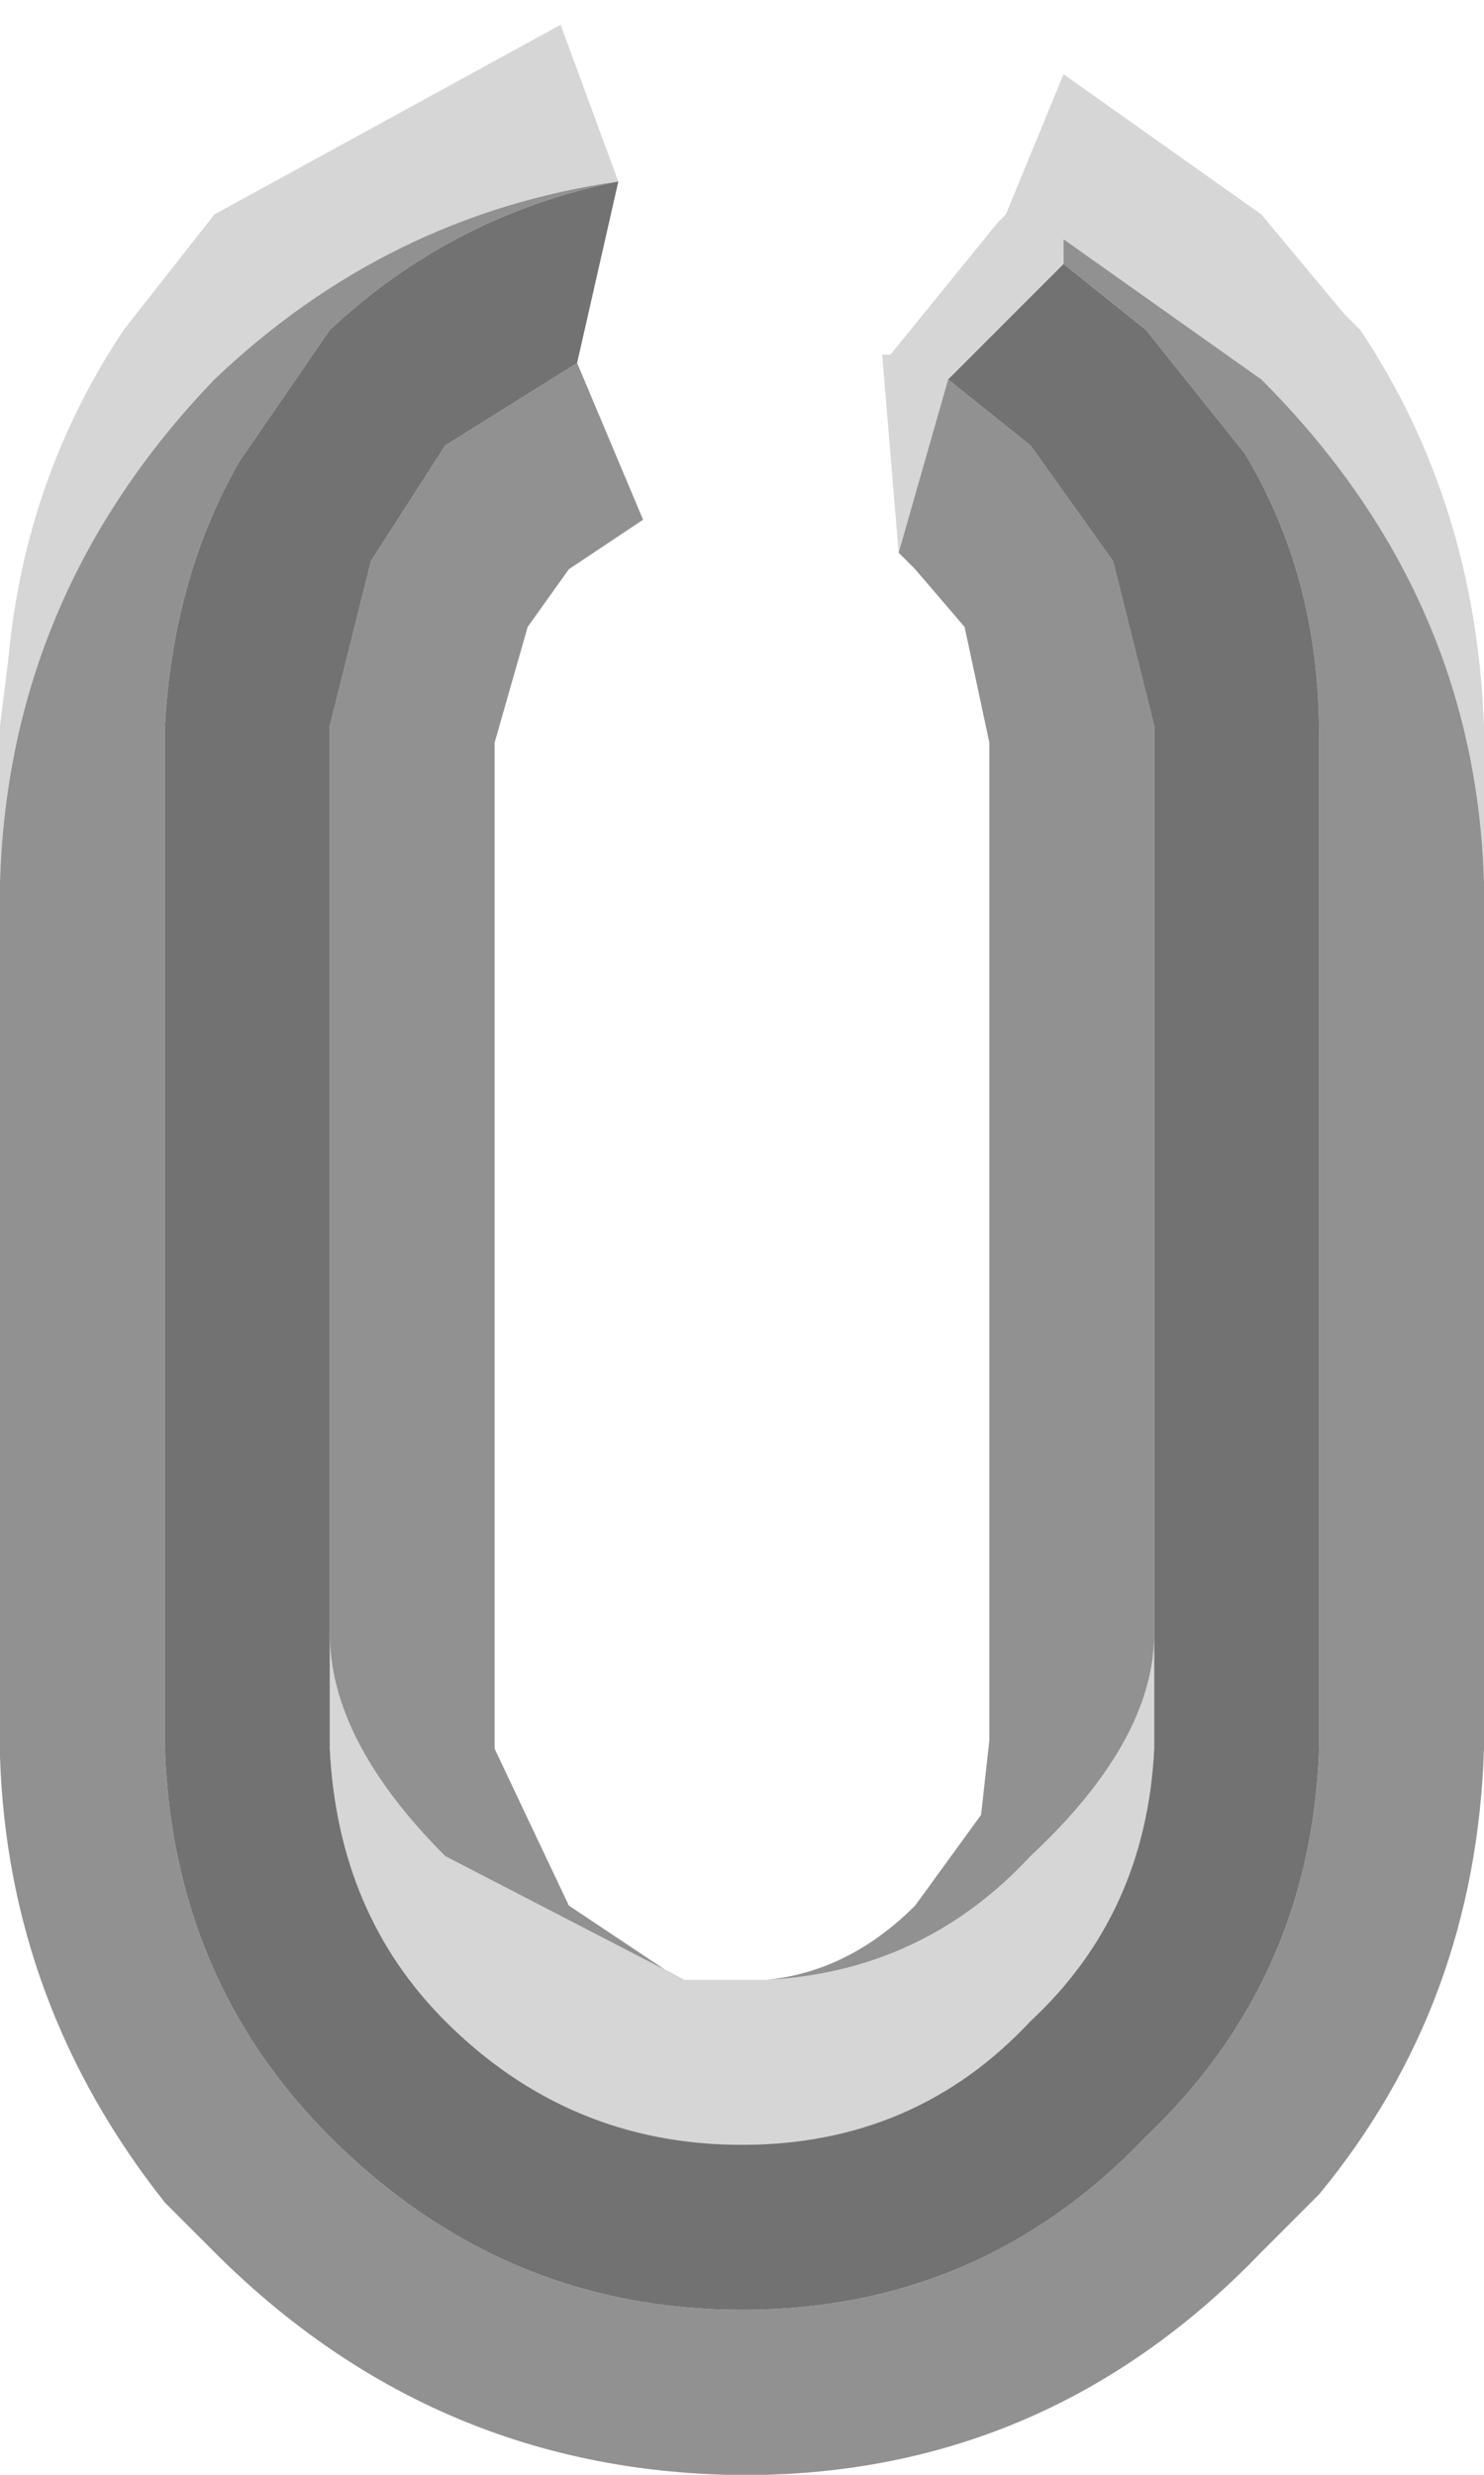 <?xml version="1.0" encoding="UTF-8" standalone="no"?>
<svg xmlns:ffdec="https://www.free-decompiler.com/flash" xmlns:xlink="http://www.w3.org/1999/xlink" ffdec:objectType="frame" height="15.0px" width="9.0px" xmlns="http://www.w3.org/2000/svg">
  <g transform="matrix(1.0, 0.0, 0.0, 1.0, 4.5, 7.5)">
    <use ffdec:characterId="2707" height="14.85" transform="matrix(1.0, 0.0, 0.0, 1.0, -4.5, -7.35)" width="9.0" xlink:href="#shape0"/>
  </g>
  <defs>
    <g id="shape0" transform="matrix(1.0, 0.0, 0.0, 1.0, 4.5, 7.35)">
      <path d="M0.9 -5.35 L1.55 -6.15 1.6 -6.2 1.95 -7.05 3.15 -6.2 3.65 -5.6 3.75 -5.5 Q4.45 -4.45 4.5 -3.1 L4.5 -2.15 Q4.45 -3.9 3.15 -5.2 L1.95 -6.05 1.95 -5.9 1.25 -5.2 0.95 -4.15 0.85 -5.35 0.9 -5.35 M-4.5 -2.15 L-4.5 -3.1 -4.45 -3.5 Q-4.35 -4.6 -3.75 -5.5 L-3.2 -6.2 -1.1 -7.35 -0.75 -6.4 Q-2.15 -6.2 -3.2 -5.2 -4.45 -3.9 -4.5 -2.15 M-0.35 4.5 L-0.1 4.5 0.15 4.5 Q1.1 4.45 1.75 3.75 2.5 3.05 2.5 2.4 L2.5 3.1 Q2.45 4.1 1.75 4.75 1.05 5.5 0.0 5.5 -1.05 5.5 -1.8 4.75 -2.45 4.1 -2.5 3.1 L-2.5 2.4 Q-2.5 3.05 -1.8 3.75 L-0.35 4.5" fill="#d6d6d6" fill-rule="evenodd" stroke="none"/>
      <path d="M4.5 -2.15 L4.5 3.1 Q4.45 4.65 3.5 5.8 L3.15 6.15 Q1.9 7.45 0.15 7.5 L-0.1 7.5 Q-1.9 7.45 -3.2 6.15 L-3.5 5.85 Q-4.45 4.65 -4.5 3.15 L-4.5 -2.15 Q-4.45 -3.9 -3.2 -5.2 -2.15 -6.2 -0.75 -6.4 -1.75 -6.2 -2.5 -5.5 L-3.05 -4.7 Q-3.45 -4.0 -3.5 -3.1 L-3.5 3.1 Q-3.45 4.5 -2.5 5.45 -1.45 6.5 0.0 6.5 1.45 6.5 2.45 5.45 3.45 4.5 3.5 3.1 L3.5 -3.05 Q3.5 -4.0 3.05 -4.75 L2.45 -5.5 1.95 -5.9 1.95 -6.05 3.15 -5.2 Q4.45 -3.9 4.5 -2.15 M-1.0 -5.3 L-0.6 -4.35 -1.05 -4.05 -1.3 -3.7 -1.5 -3.0 -1.5 3.1 -1.05 4.05 -0.45 4.45 -0.35 4.5 -1.8 3.75 Q-2.5 3.05 -2.5 2.4 L-2.5 -3.1 -2.25 -4.1 -1.8 -4.8 -1.0 -5.3 M0.15 4.5 Q0.65 4.45 1.05 4.05 L1.45 3.5 1.5 3.05 1.5 -3.0 1.35 -3.7 1.05 -4.05 0.95 -4.15 1.25 -5.2 1.75 -4.8 2.25 -4.1 2.5 -3.1 2.5 2.4 Q2.5 3.05 1.75 3.75 1.1 4.45 0.15 4.5 M0.85 -5.35 L0.9 -5.35 0.85 -5.35" fill="#919191" fill-rule="evenodd" stroke="none"/>
      <path d="M-0.75 -6.4 L-1.0 -5.3 -1.8 -4.8 -2.25 -4.1 -2.5 -3.1 -2.5 2.4 -2.5 3.1 Q-2.45 4.1 -1.8 4.75 -1.05 5.5 0.0 5.5 1.05 5.5 1.75 4.75 2.45 4.1 2.5 3.1 L2.5 2.4 2.5 -3.1 2.25 -4.1 1.75 -4.8 1.25 -5.2 1.95 -5.9 2.45 -5.5 3.05 -4.75 Q3.5 -4.0 3.5 -3.05 L3.5 3.1 Q3.45 4.5 2.45 5.45 1.45 6.5 0.0 6.5 -1.45 6.5 -2.5 5.45 -3.45 4.5 -3.5 3.1 L-3.5 -3.1 Q-3.45 -4.0 -3.05 -4.7 L-2.5 -5.5 Q-1.75 -6.2 -0.75 -6.4" fill="#727272" fill-rule="evenodd" stroke="none"/>
    </g>
  </defs>
</svg>
